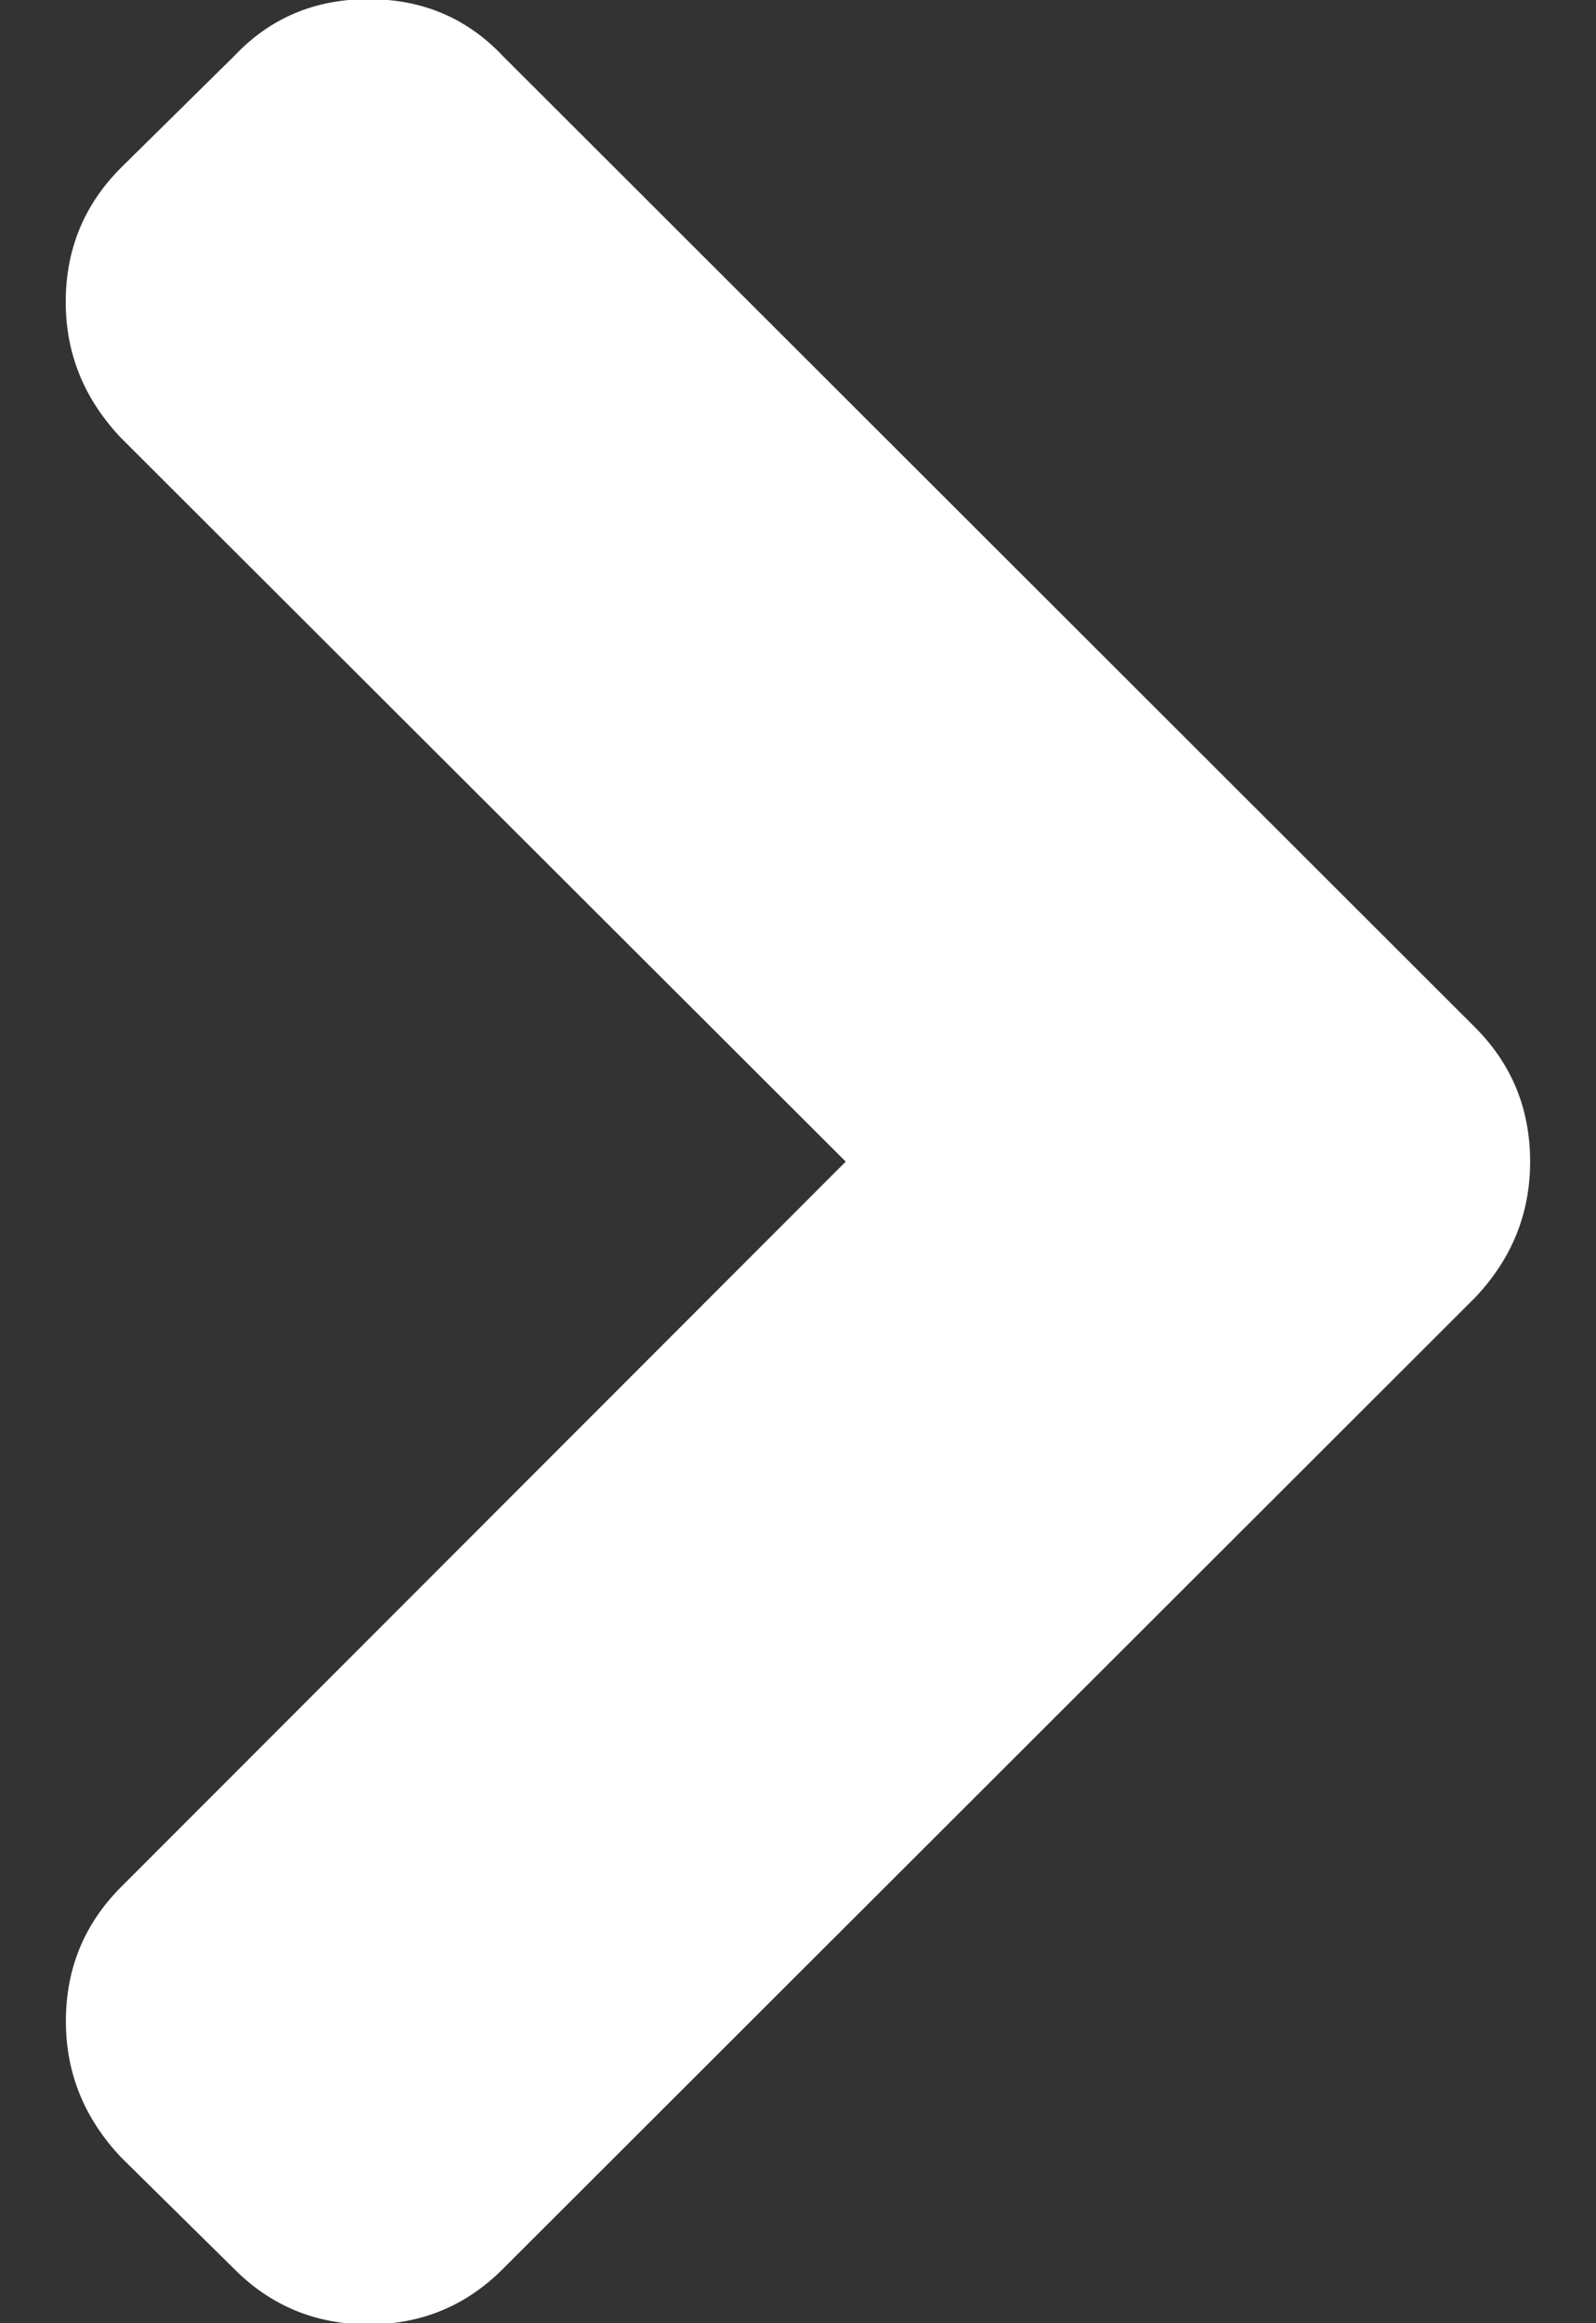 <?xml version="1.0" encoding="utf-8"?>
<!-- Generator: Adobe Illustrator 16.0.0, SVG Export Plug-In . SVG Version: 6.00 Build 0)  -->
<!DOCTYPE svg PUBLIC "-//W3C//DTD SVG 1.1//EN" "http://www.w3.org/Graphics/SVG/1.1/DTD/svg11.dtd">
<svg version="1.1" id="Layer_1" xmlns="http://www.w3.org/2000/svg" xmlns:xlink="http://www.w3.org/1999/xlink" x="0px" y="0px"
	 width="11px" height="16px" viewBox="0 0 11 16" enable-background="new 0 0 11 16" xml:space="preserve">
<rect x="0" y="0" width="11" height="16" fill="#333333" stroke="none"/>
<g>
	<path fill="#FFFFFF" d="M10.166,7.075l-6.701-6.69C3.218,0.124,2.91-0.006,2.54-0.006c-0.371,0-0.678,0.13-0.925,0.391L0.834,1.155
		C0.58,1.409,0.453,1.717,0.453,2.08c0,0.356,0.127,0.668,0.381,0.936L5.829,8l-4.995,4.996c-0.253,0.254-0.38,0.562-0.38,0.924
		c0,0.357,0.127,0.669,0.38,0.937l0.781,0.77c0.253,0.254,0.562,0.381,0.925,0.381c0.363,0,0.671-0.127,0.925-0.381l6.701-6.69
		c0.254-0.267,0.38-0.58,0.38-0.936C10.546,7.637,10.42,7.329,10.166,7.075z"/>
</g>
</svg>
